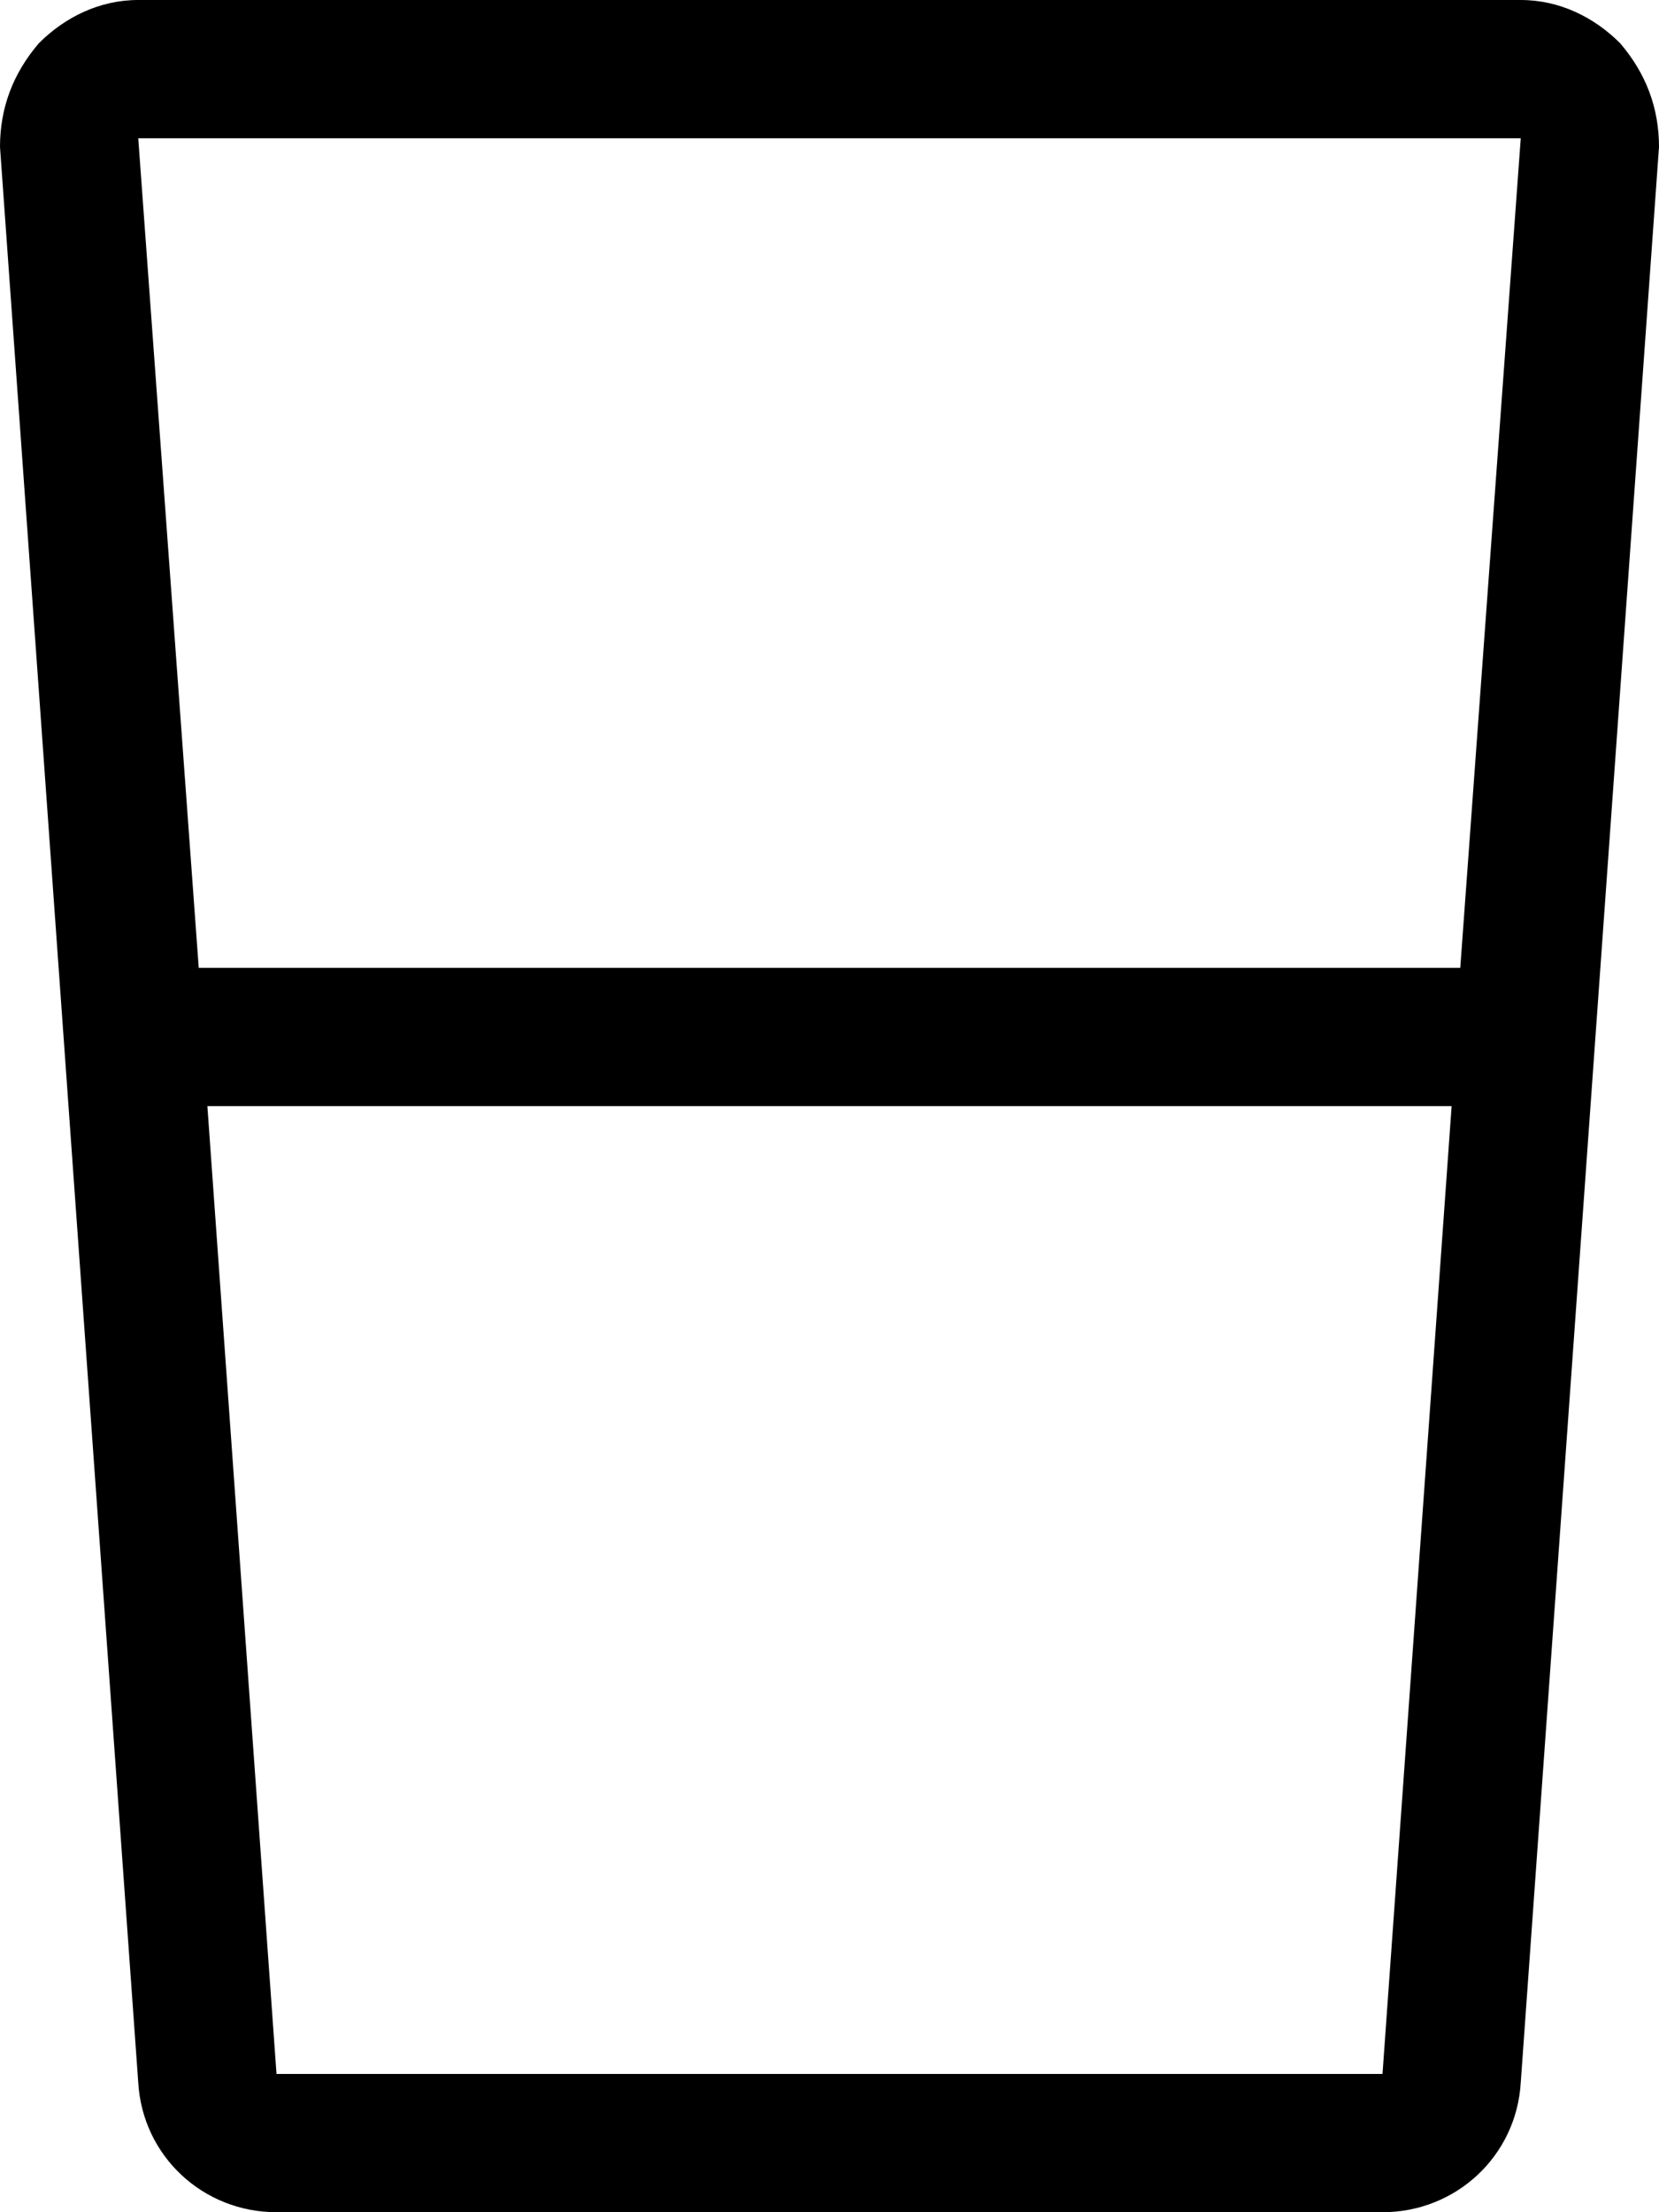 <svg xmlns="http://www.w3.org/2000/svg" viewBox="0 0 384 512"><!-- Font Awesome Pro 6.0.0-alpha1 by @fontawesome - https://fontawesome.com License - https://fontawesome.com/license (Commercial License) --><path d="M375 10C369 4 361 0 352 0H32C23 0 15 4 9 10C3 17 0 25 0 34L32 482C33 499 47 512 64 512H320C337 512 351 499 352 482L384 34C384 25 381 17 375 10ZM352 32L338 224H46L32 32H352ZM64 480L48 256H336L320 480L64 480Z"/></svg>